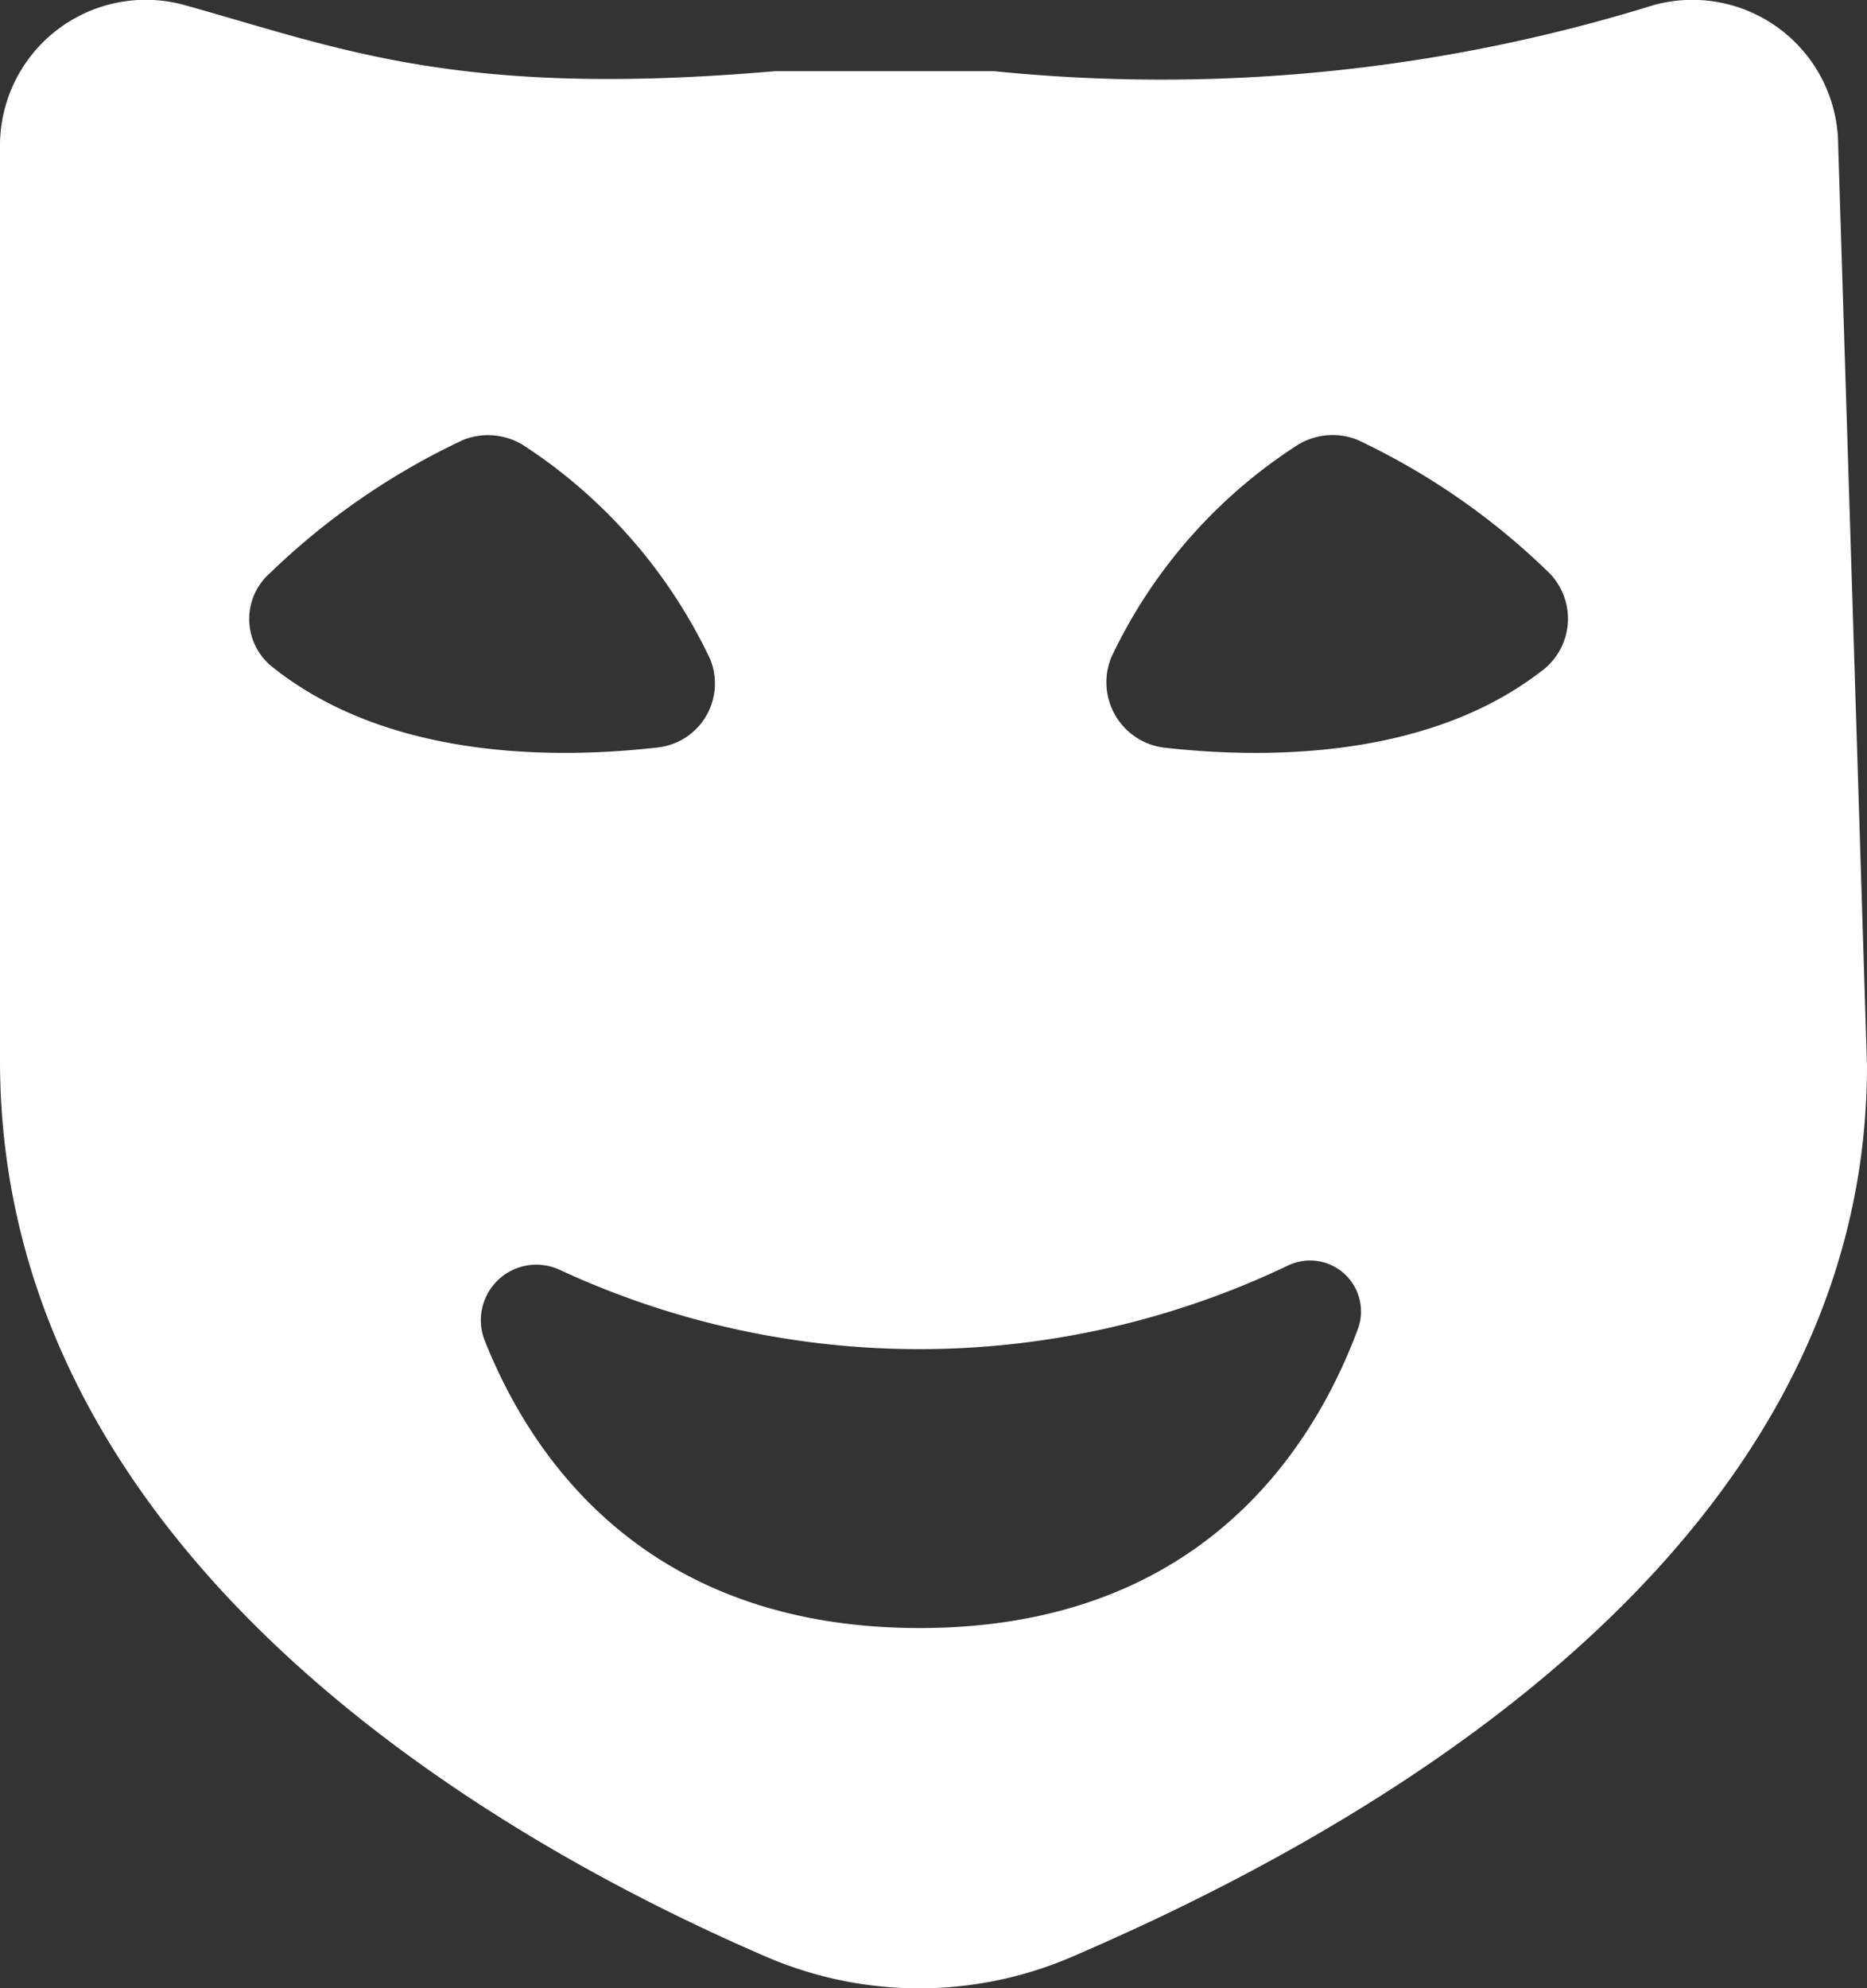 <svg xmlns="http://www.w3.org/2000/svg" width="56.513" height="60.163" viewBox="0 0 56.513 60.163">
  <rect x="0" y="0" width="56.513" height="60.163" fill="#333333" stroke="none"/>
  <path id="Entertainment" d="M120.42,484.468a50.315,50.315,0,0,1-19.975,2l-6.621,0c-9.556.828-13.121-.671-17.879-2a4.413,4.413,0,0,0-5.585,4.22v27.719c0,15.184,15.349,23.748,23.251,27.14a11.692,11.692,0,0,0,9.143,0c7.9-3.392,24.119-11.8,24.119-26.987L126,488.688A4.413,4.413,0,0,0,120.42,484.468Zm-41.88,17.18a21.6,21.6,0,0,1,5.845-4.024,2.03,2.03,0,0,1,1.82.165,15.769,15.769,0,0,1,5.651,6.47,1.948,1.948,0,0,1-1.58,2.672c-2.925.336-8.064.422-11.634-2.406A1.852,1.852,0,0,1,78.54,501.648ZM98.2,533.576c-8.182,0-11.7-5.008-13.171-8.706a1.68,1.68,0,0,1,2.291-2.124,25.884,25.884,0,0,0,22.027-.139,1.542,1.542,0,0,1,2.105,1.949C110.058,528.278,106.587,533.576,98.2,533.576Zm18.825-28.96c-3.517,2.73-8.564,2.648-11.46,2.317A1.994,1.994,0,0,1,104,504.2a15.514,15.514,0,0,1,5.626-6.413,2.018,2.018,0,0,1,1.82-.165,21.26,21.26,0,0,1,5.792,4.013A1.971,1.971,0,0,1,117.028,504.616Z" transform="translate(-70.36 -484.315)" fill="#fff"/>
</svg>
